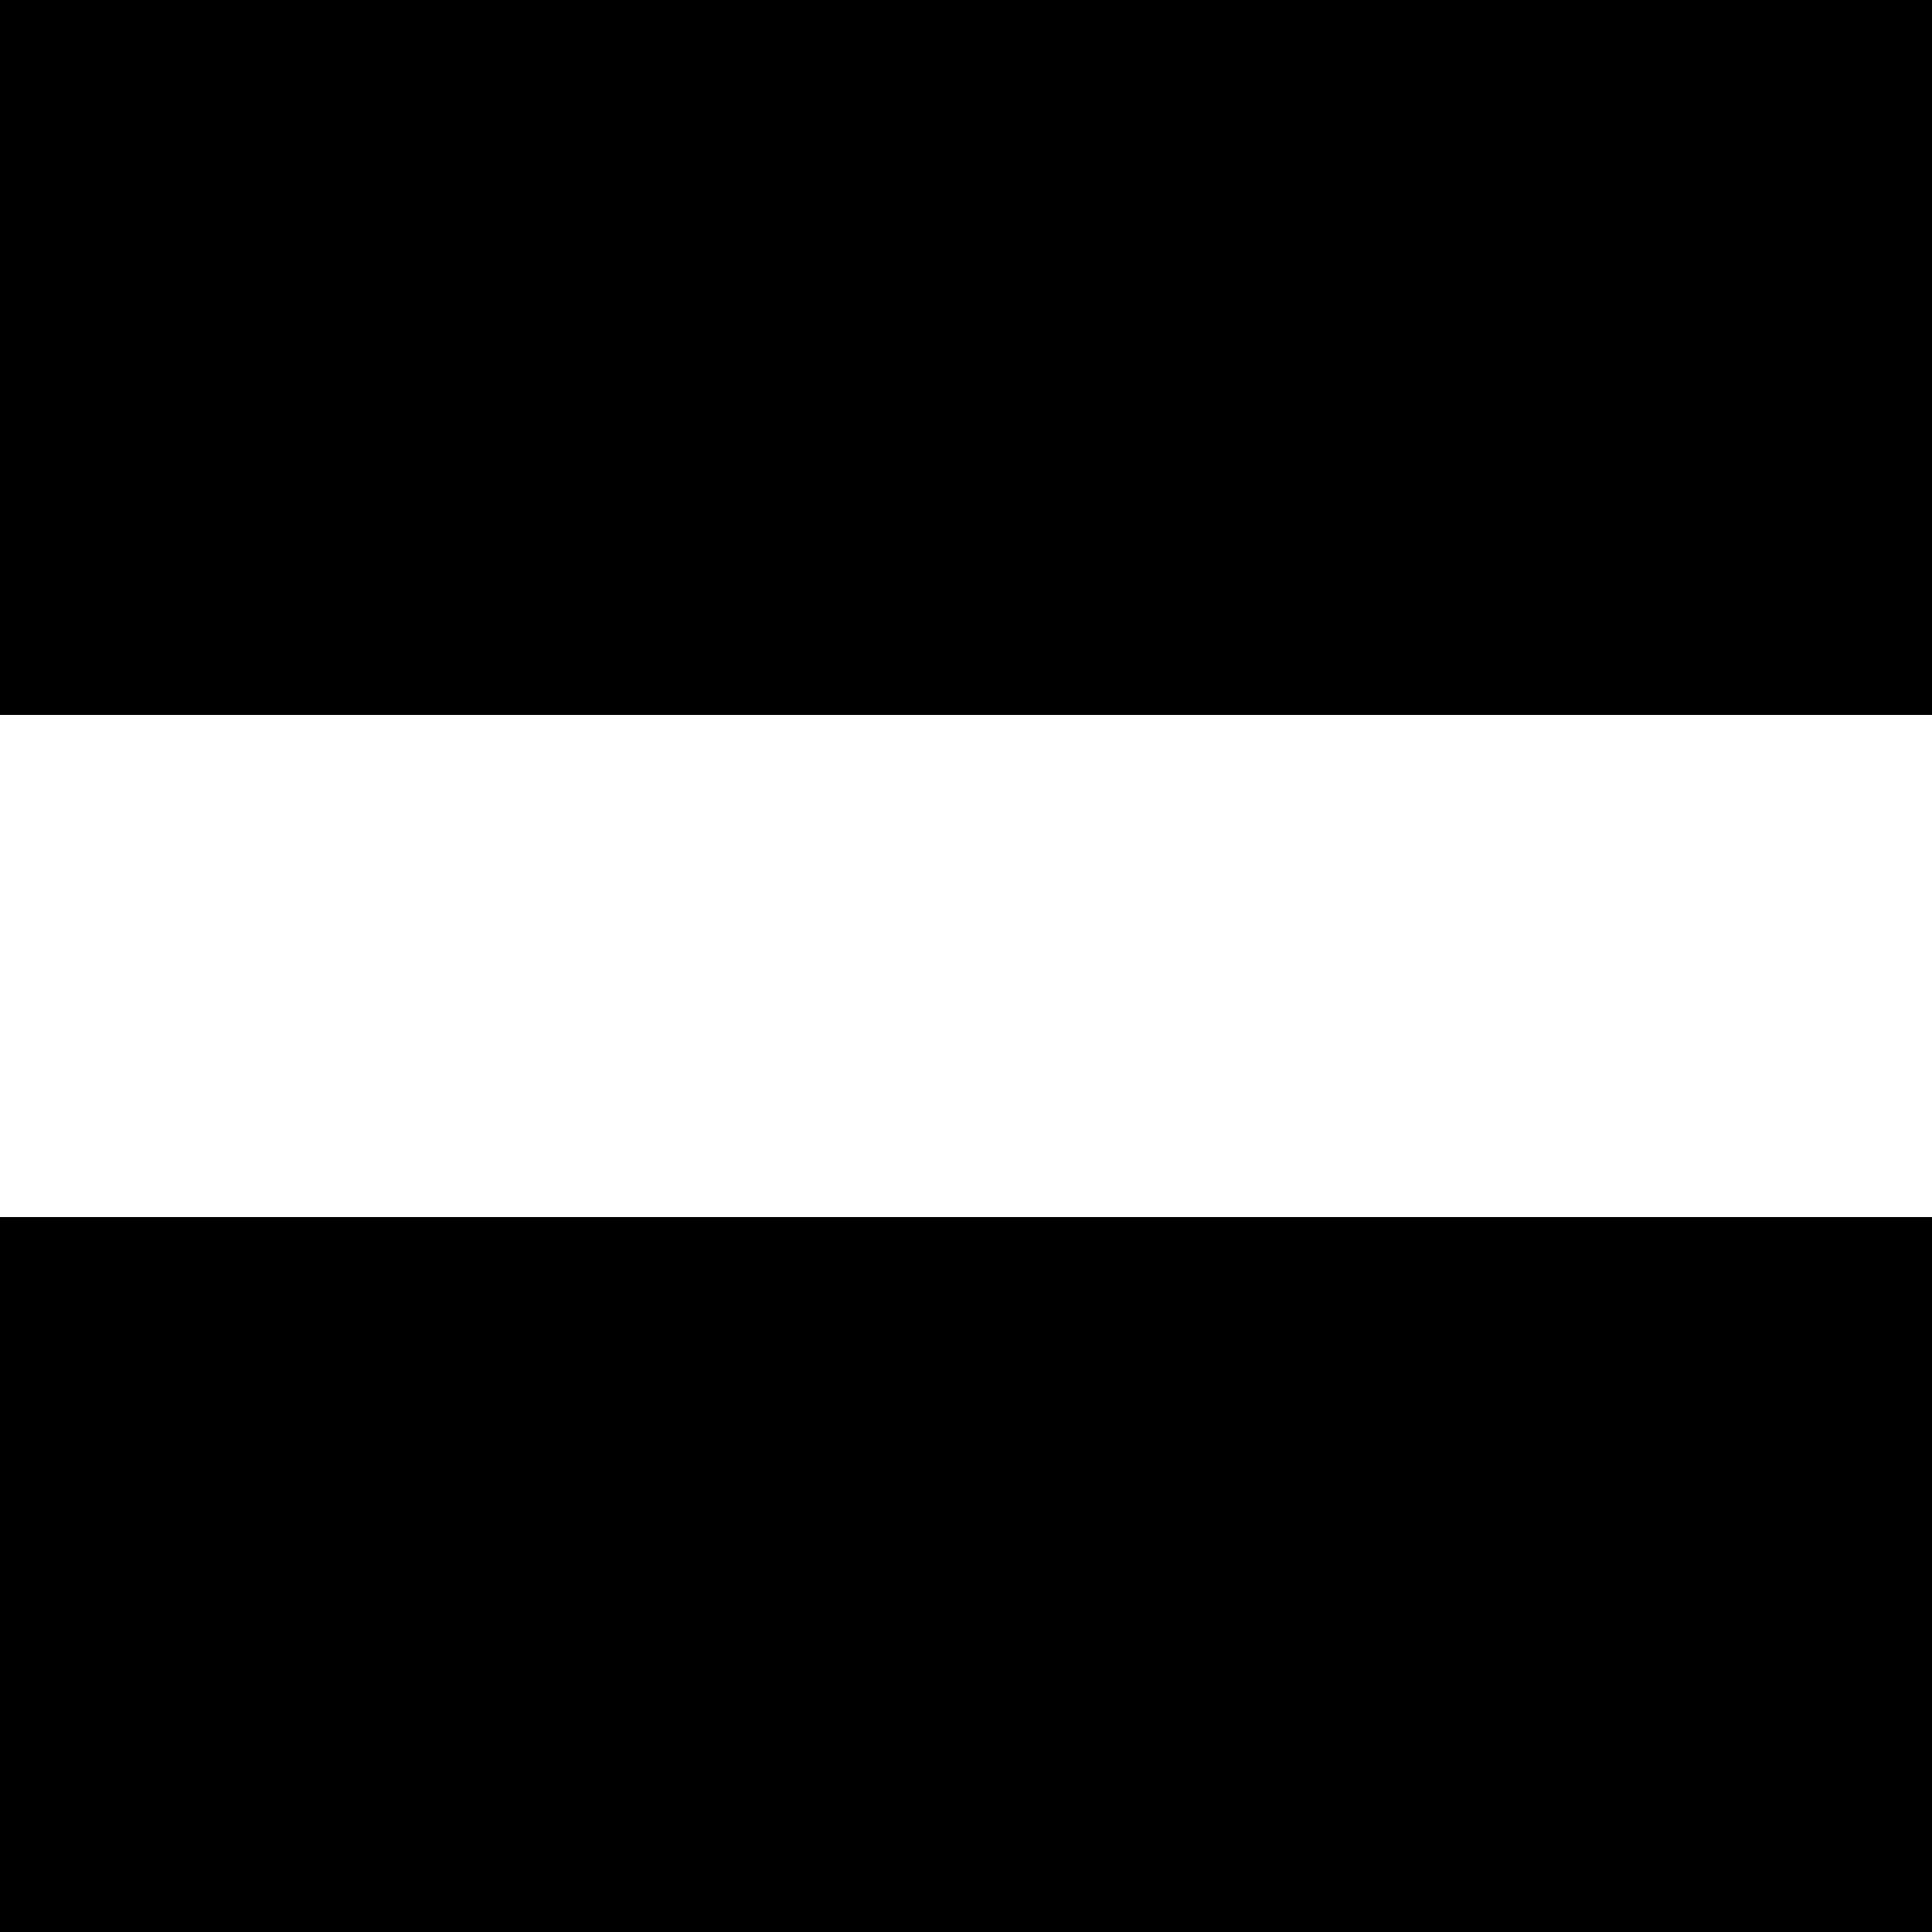 <?xml version="1.0" standalone="no"?>
<!DOCTYPE svg PUBLIC "-//W3C//DTD SVG 20010904//EN"
 "http://www.w3.org/TR/2001/REC-SVG-20010904/DTD/svg10.dtd">
<svg version="1.0" xmlns="http://www.w3.org/2000/svg"
 width="700pt" height="700pt" viewBox="0 0 700 700"
 preserveAspectRatio="xMidYMid meet">
<g transform="translate(0,700) scale(0.1,-0.1)"
fill="#000000" stroke="none">
<path d="M0 5705 l0 -1295 3500 0 3500 0 0 1295 0 1295 -3500 0 -3500 0 0
-1295z"/>
<path d="M0 1295 l0 -1295 3500 0 3500 0 0 1295 0 1295 -3500 0 -3500 0 0
-1295z"/>
</g>
</svg>
